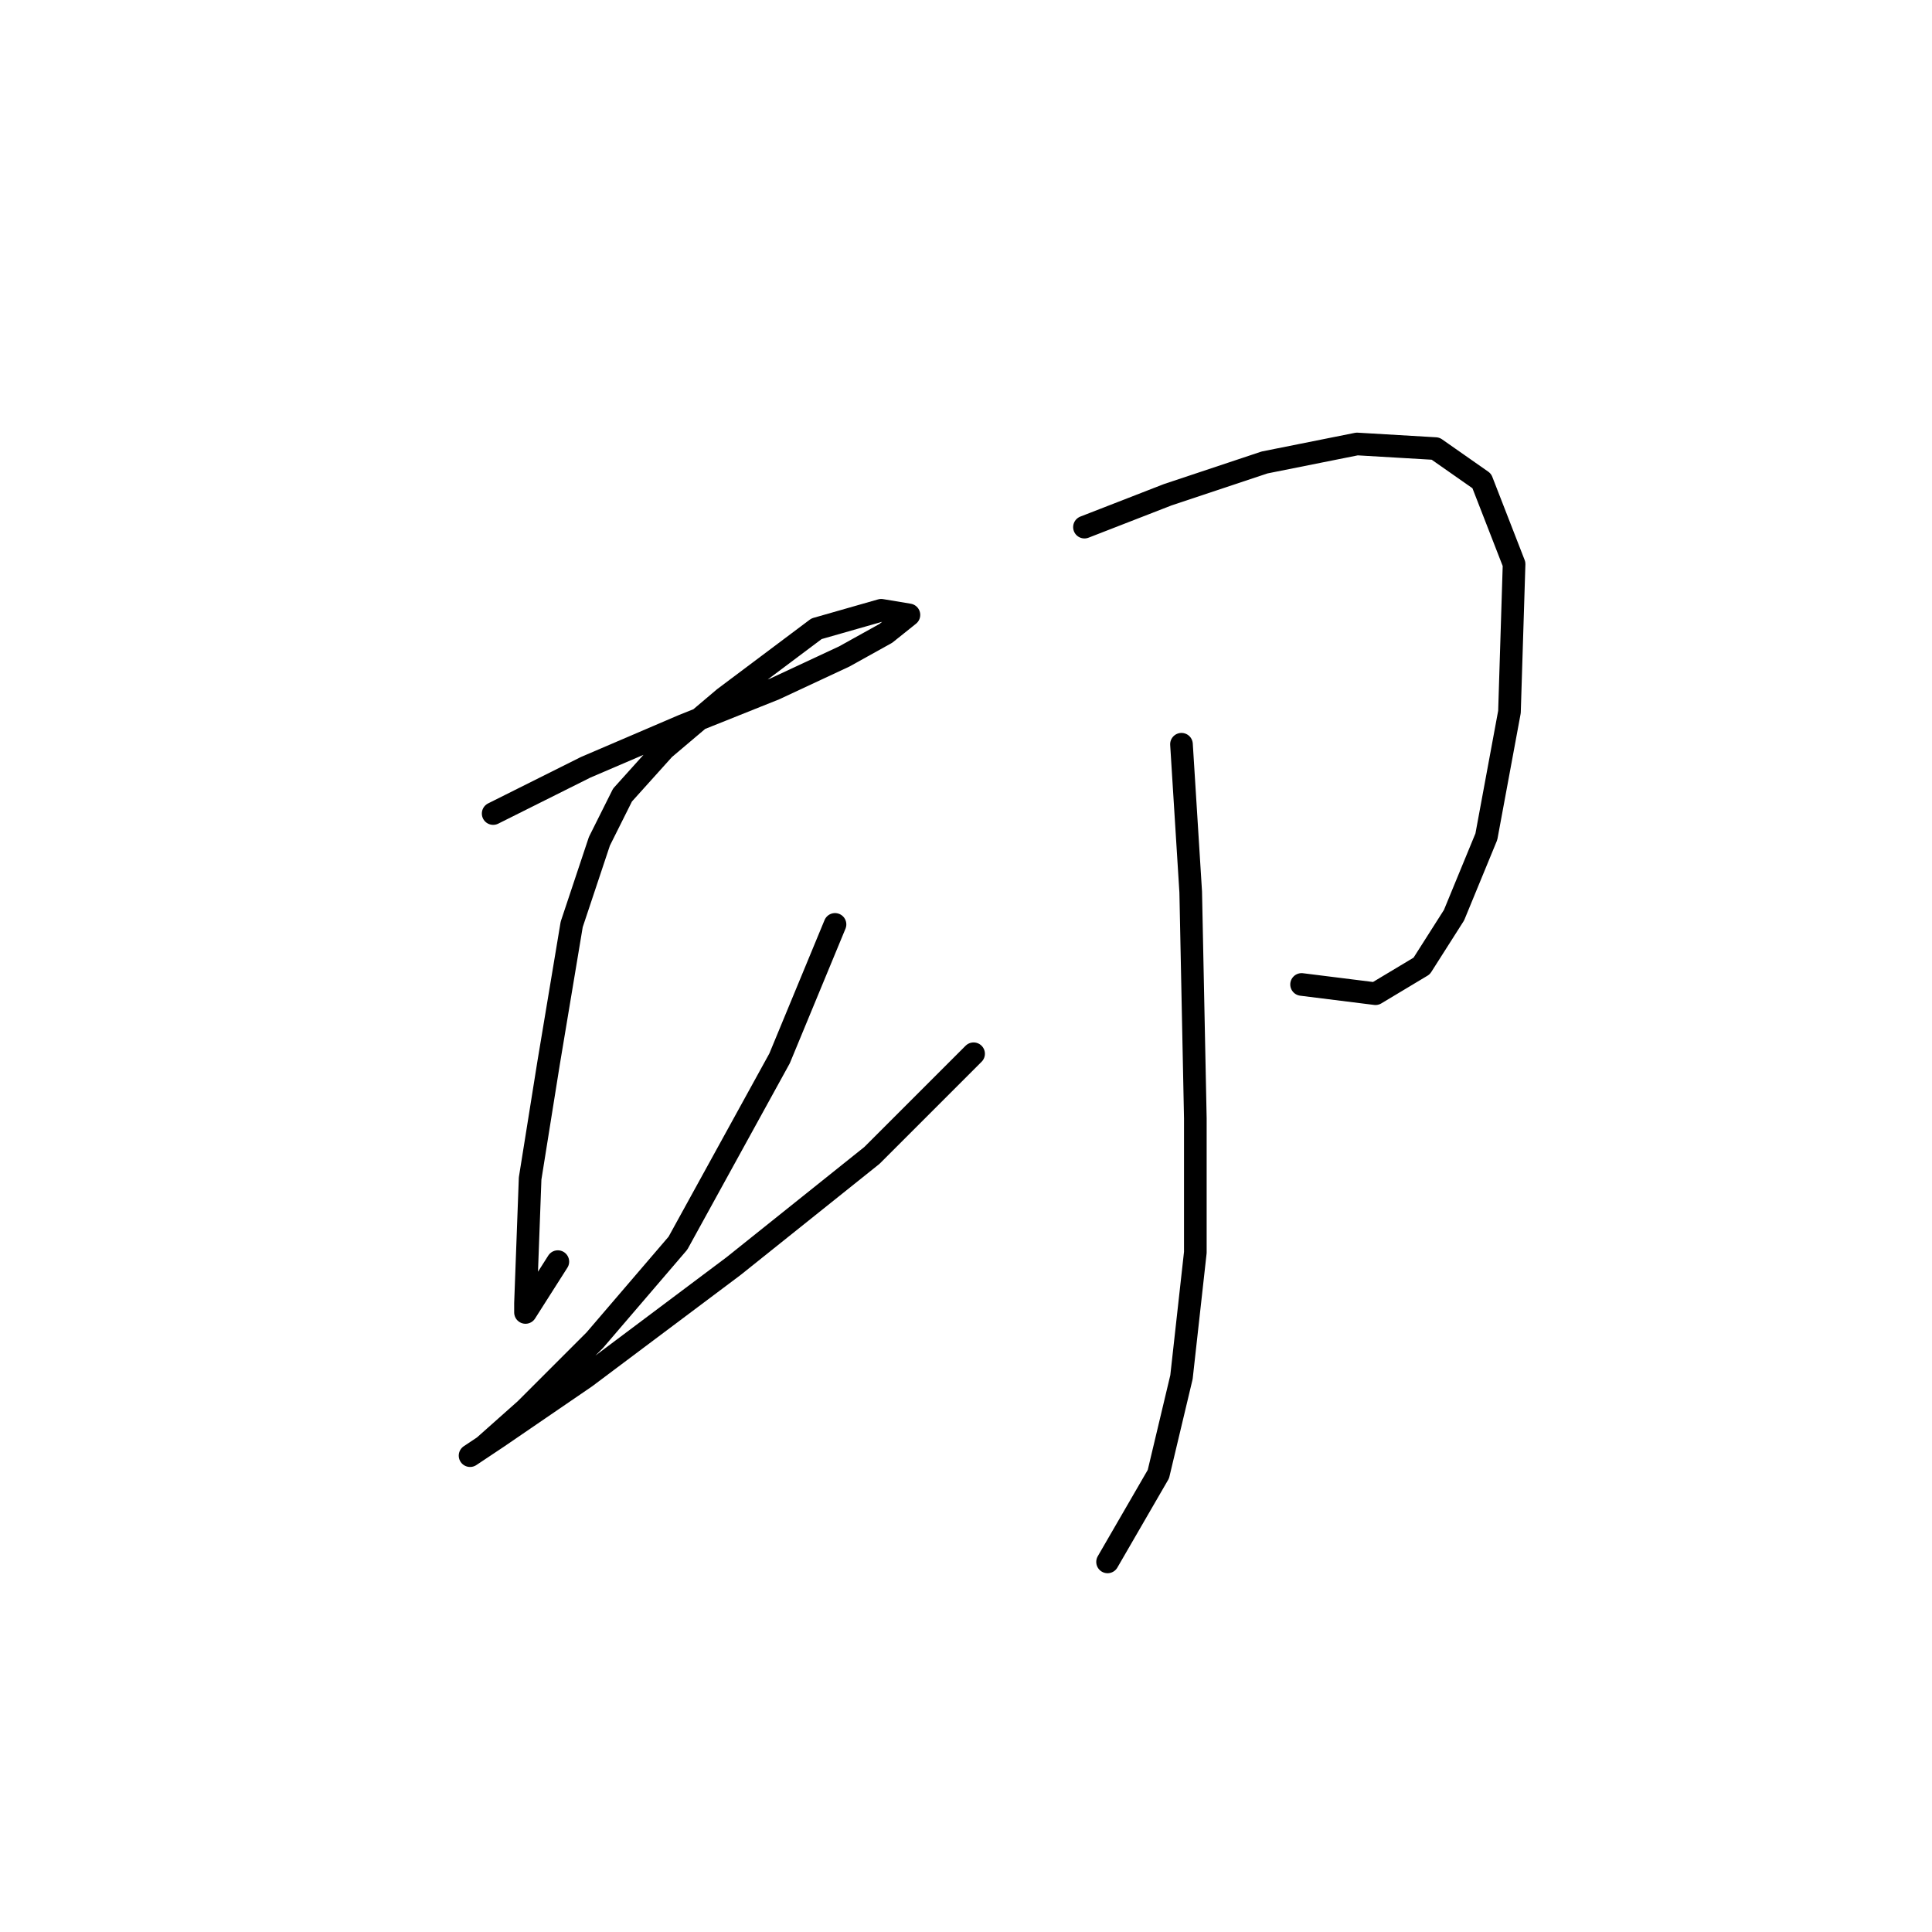 <?xml version="1.0" standalone="no"?>
    <svg width="256" height="256" xmlns="http://www.w3.org/2000/svg" version="1.1">
    <polyline stroke="black" stroke-width="3" stroke-linecap="round" fill="transparent" stroke-linejoin="round" points="65.347 107.798 77.589 101.677 90.443 96.168 102.686 91.271 111.867 86.986 117.376 83.925 120.437 81.477 116.764 80.865 108.195 83.313 95.952 92.495 87.995 99.228 82.486 105.349 79.425 111.47 75.753 122.488 72.692 140.852 70.244 156.155 69.631 172.682 69.631 173.906 73.916 167.173 73.916 167.173 " />
        <polyline stroke="black" stroke-width="3" stroke-linecap="round" fill="transparent" stroke-linejoin="round" points="110.643 122.488 103.298 140.24 89.831 164.724 78.813 177.579 69.631 186.76 64.122 191.657 62.286 192.881 65.959 190.433 77.589 182.475 97.177 167.785 115.54 153.094 129.006 139.628 129.006 139.628 " />
        <polyline stroke="black" stroke-width="3" stroke-linecap="round" fill="transparent" stroke-linejoin="round" points="143.697 69.847 154.715 65.562 167.57 61.277 179.812 58.829 190.218 59.441 196.339 63.726 200.624 74.744 200.012 94.331 196.951 110.858 192.666 121.264 188.381 127.997 182.26 131.67 172.466 130.446 172.466 130.446 " />
        <polyline stroke="black" stroke-width="3" stroke-linecap="round" fill="transparent" stroke-linejoin="round" points="156.552 98.616 157.776 118.204 158.388 148.197 158.388 165.948 156.552 182.475 153.491 195.33 146.758 206.96 146.758 206.96 " />
        </svg>